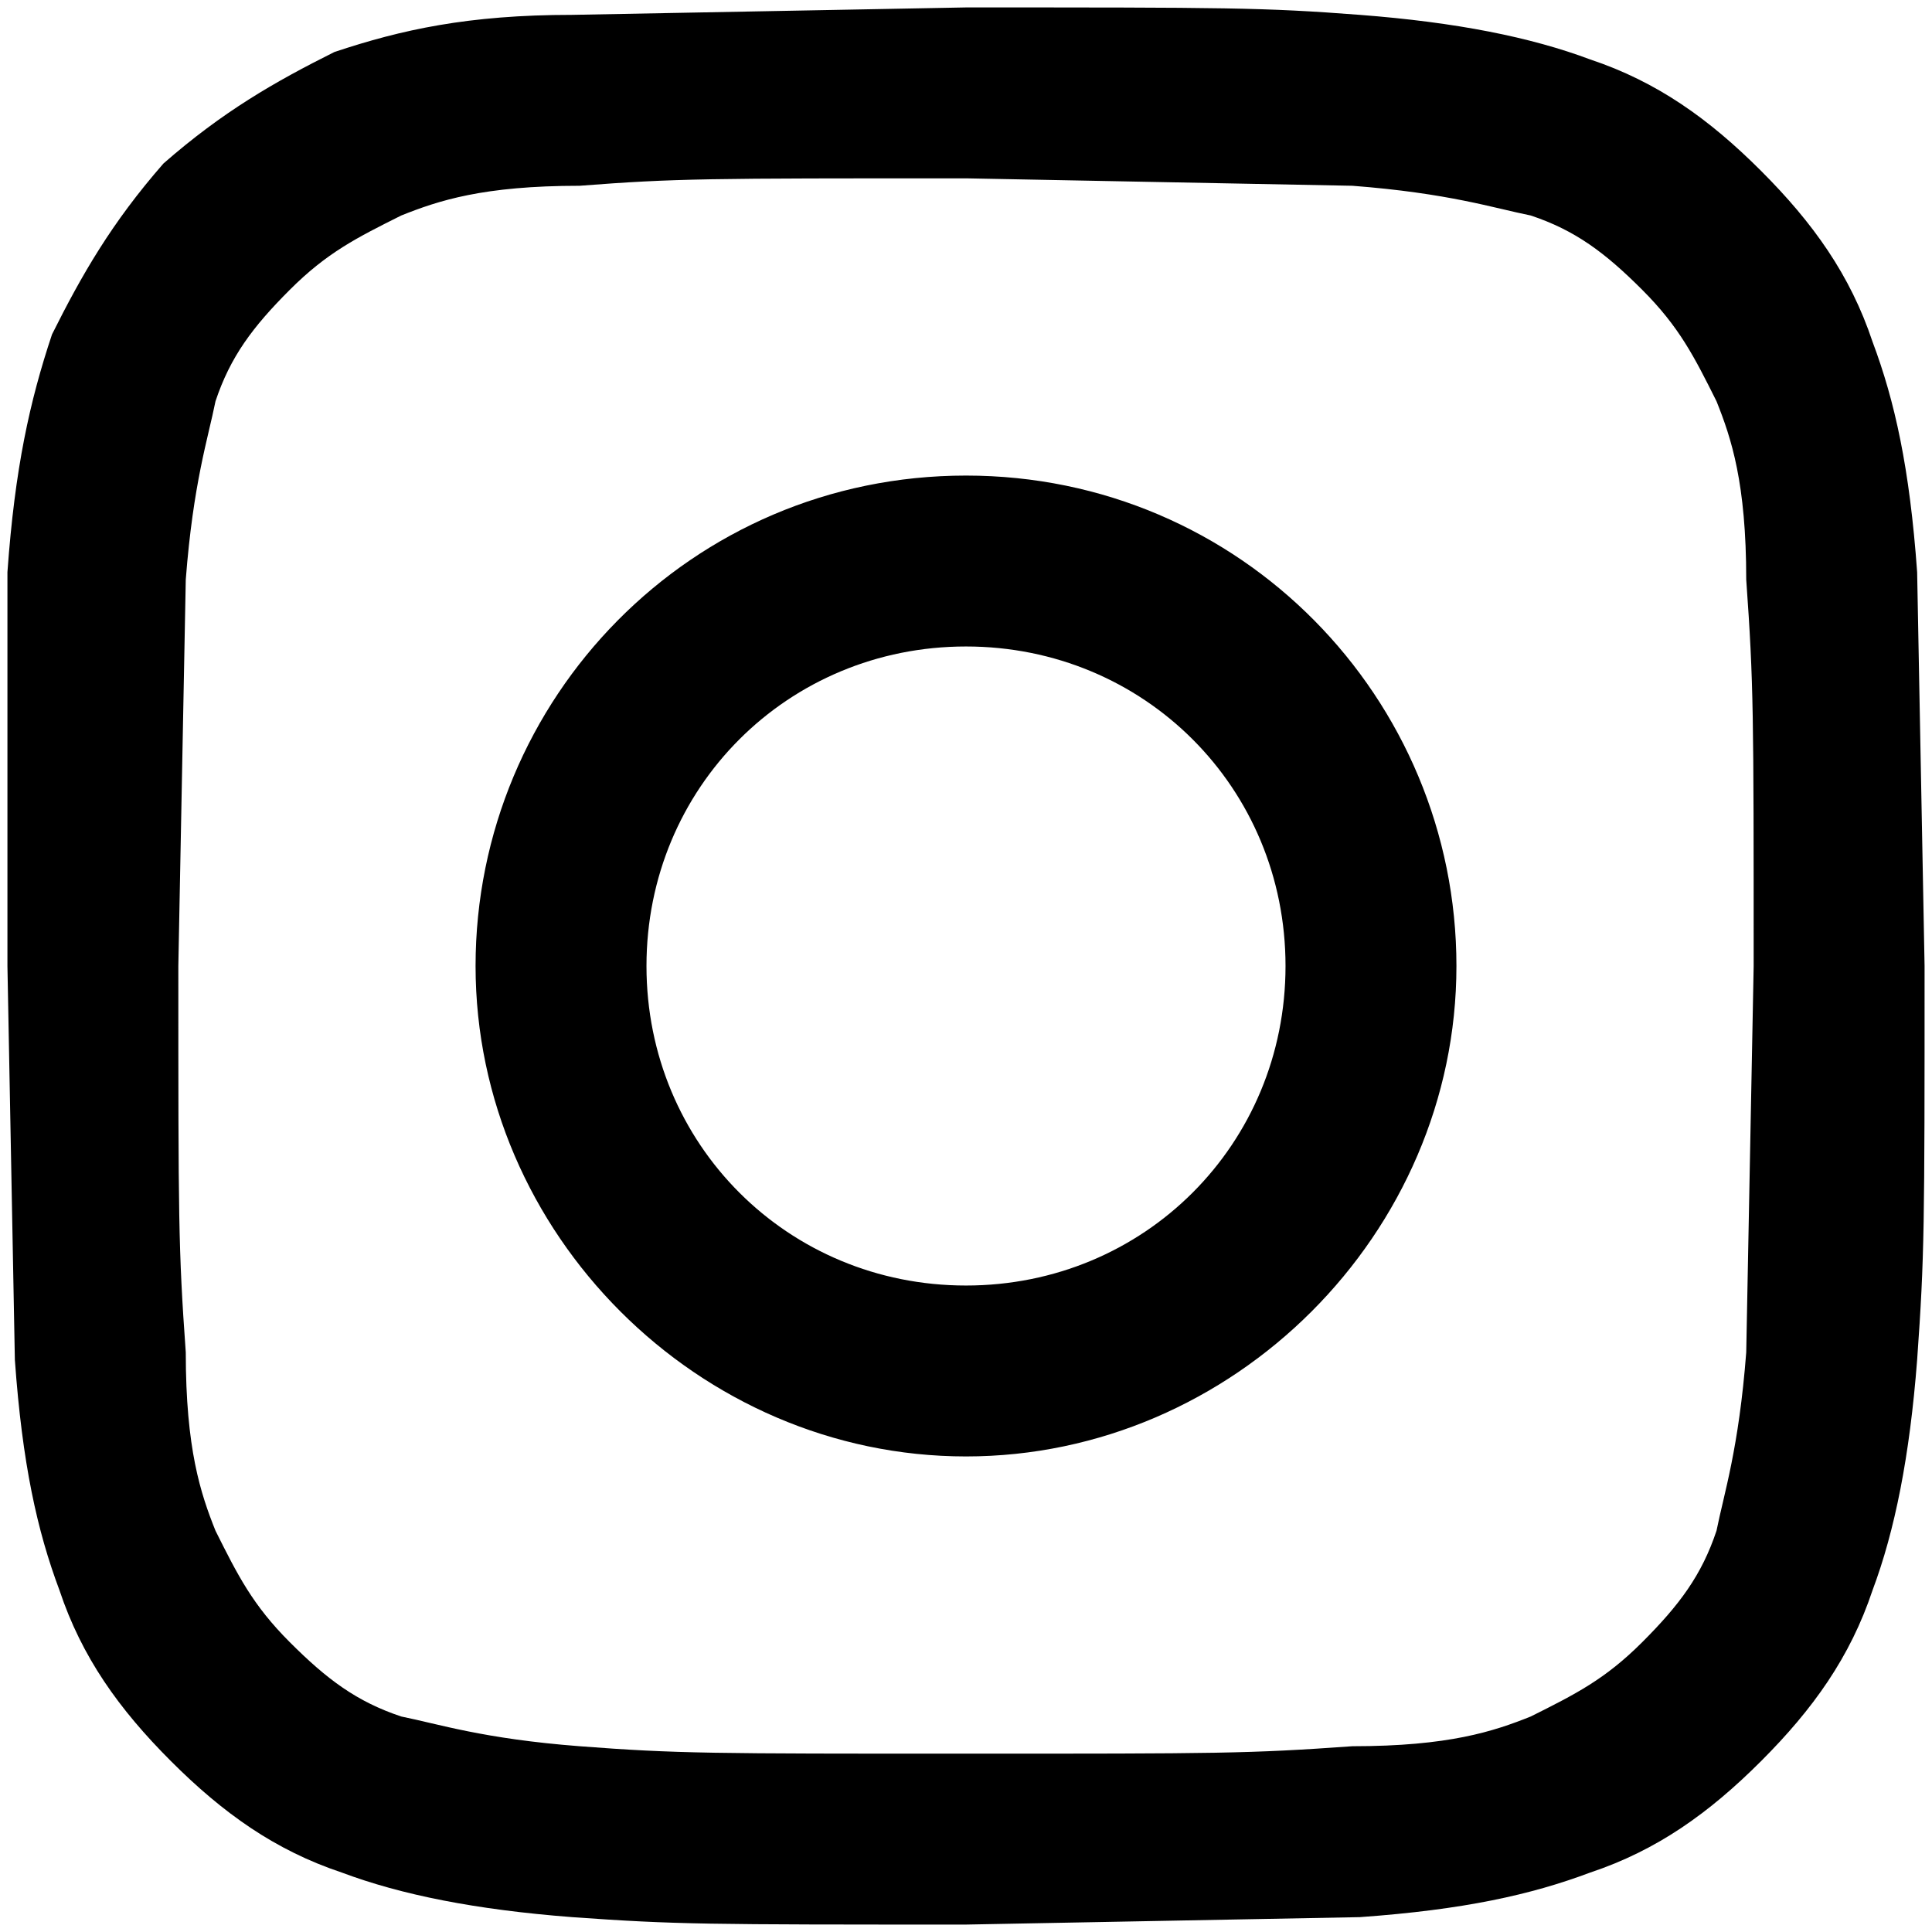 <svg xmlns="http://www.w3.org/2000/svg"  
viewBox="0 0 26 26"><path fill='#000000'  
d="M13 2.4l5.2.1c1.3.1 1.9.3 2.4.4.6.2 1 .5 1.5 1s.7.9 1 1.5c.2.5.4 1.1.4 2.4.1 1.4.1 1.8.1 5.2l-.1 5.2c-.1 1.3-.3 1.9-.4 2.4-.2.6-.5 1-1 1.5s-.9.7-1.5 1c-.5.2-1.1.4-2.4.4-1.4.1-1.8.1-5.2.1s-3.9 0-5.2-.1-1.9-.3-2.4-.4c-.6-.2-1-.5-1.5-1s-.7-.9-1-1.5c-.2-.5-.4-1.1-.4-2.4-.1-1.4-.1-1.8-.1-5.2l.1-5.2c.1-1.3.3-1.9.4-2.4.2-.6.5-1 1-1.5s.9-.7 1.5-1c.5-.2 1.1-.4 2.4-.4 1.3-.1 1.7-.1 5.2-.1m0-2.3L7.7.2C6.3.2 5.4.4 4.5.7c-.8.4-1.5.8-2.3 1.5C1.5 3 1.1 3.7.7 4.5.4 5.4.2 6.3.1 7.7V13l.1 5.3c.1 1.4.3 2.3.6 3.1.3.9.8 1.6 1.5 2.3s1.4 1.2 2.3 1.5c.8.3 1.8.5 3.1.6 1.4.1 1.8.1 5.3.1l5.3-.1c1.4-.1 2.3-.3 3.1-.6.9-.3 1.6-.8 2.3-1.5s1.2-1.4 1.5-2.3c.3-.8.5-1.8.6-3.1.1-1.4.1-1.8.1-5.3l-.1-5.3c-.1-1.4-.3-2.3-.6-3.1-.3-.9-.8-1.6-1.5-2.3S22.3 1.1 21.4.8c-.8-.3-1.8-.5-3.1-.6S16.5.1 13 .1zm0 6.3c-3.7 0-6.6 3-6.6 6.6s3 6.6 6.6 6.6 6.6-3 6.6-6.6-2.9-6.6-6.6-6.6zm0 10.9c-2.4 0-4.3-1.9-4.3-4.3s1.9-4.3 4.3-4.3 4.3 1.9 4.3 4.3-1.9 4.3-4.3 4.3z"/>
<circle fill='' cx="19.9" cy="6.1" r="1.6"/></svg>
